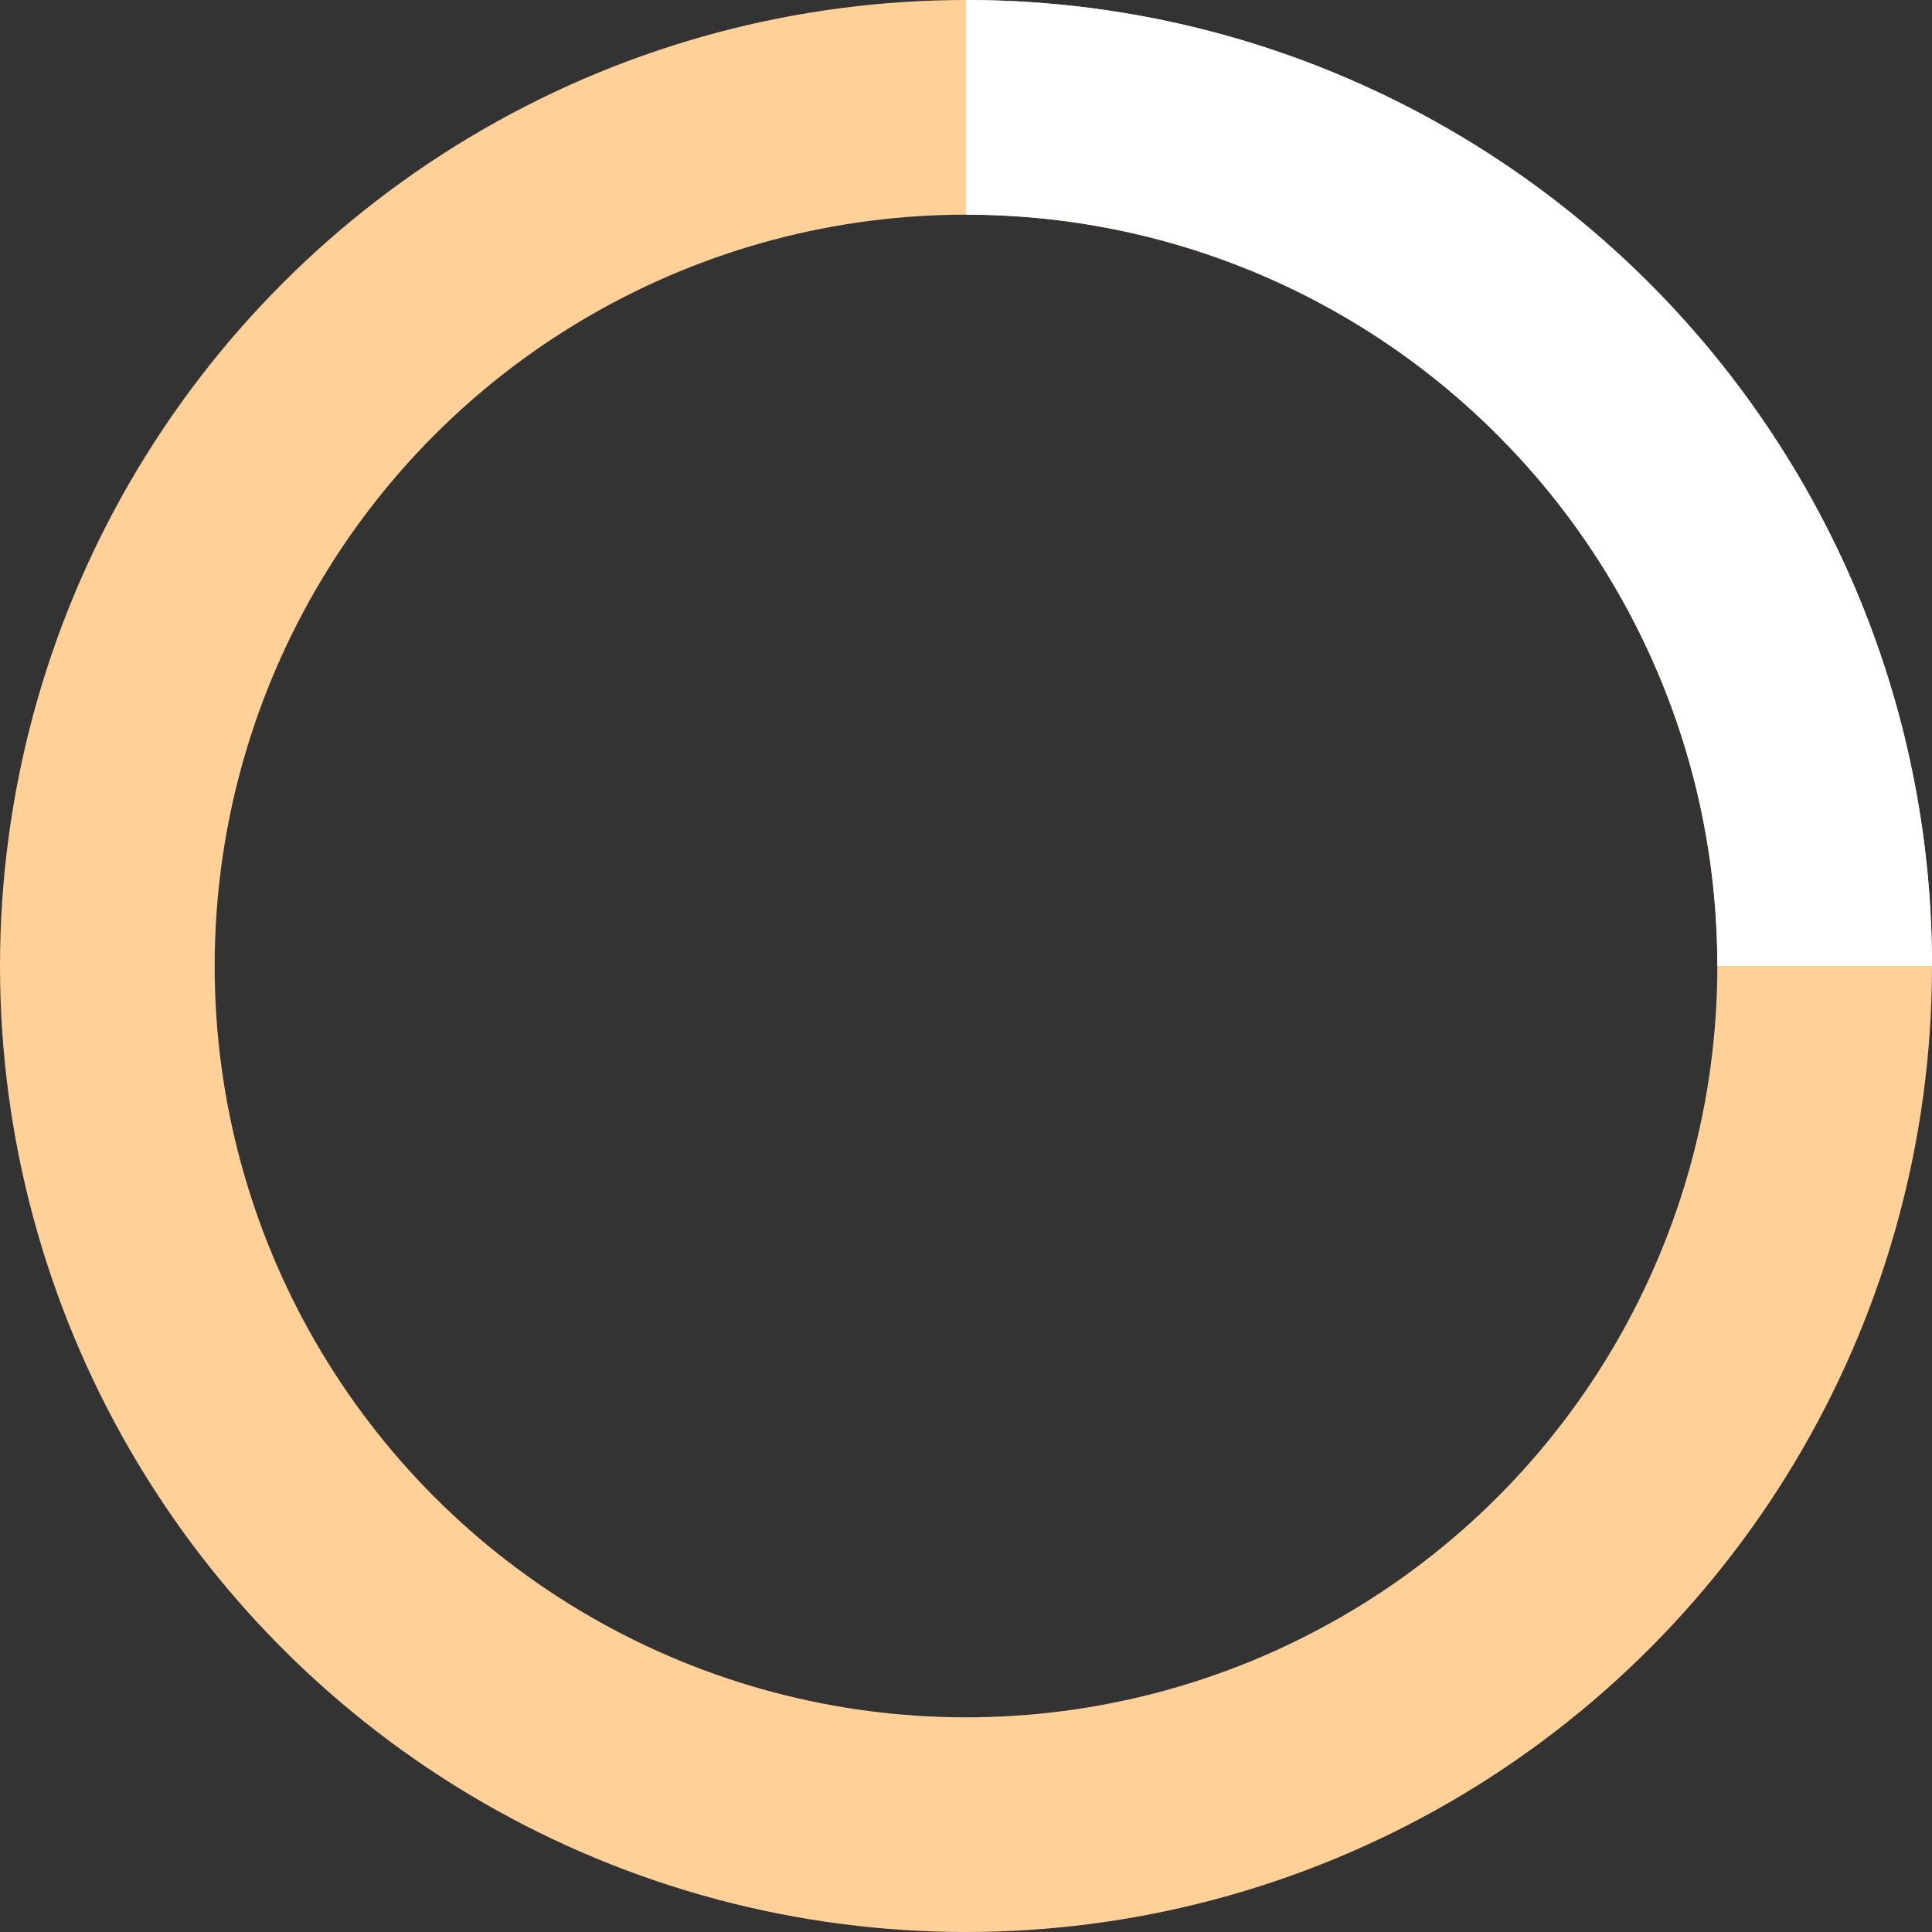 <svg width="18" height="18" viewBox="0 0 18 18" fill="none" xmlns="http://www.w3.org/2000/svg">
<rect x="0" y="0" width="18" height="18" fill="#333333" stroke="none"/>
<circle cx="9" cy="9" r="8" stroke="#FFD098" stroke-width="2"/>
<path d="M17 9C17 4.582 13.418 1 9 1" stroke="white" stroke-width="2"/>
</svg>
